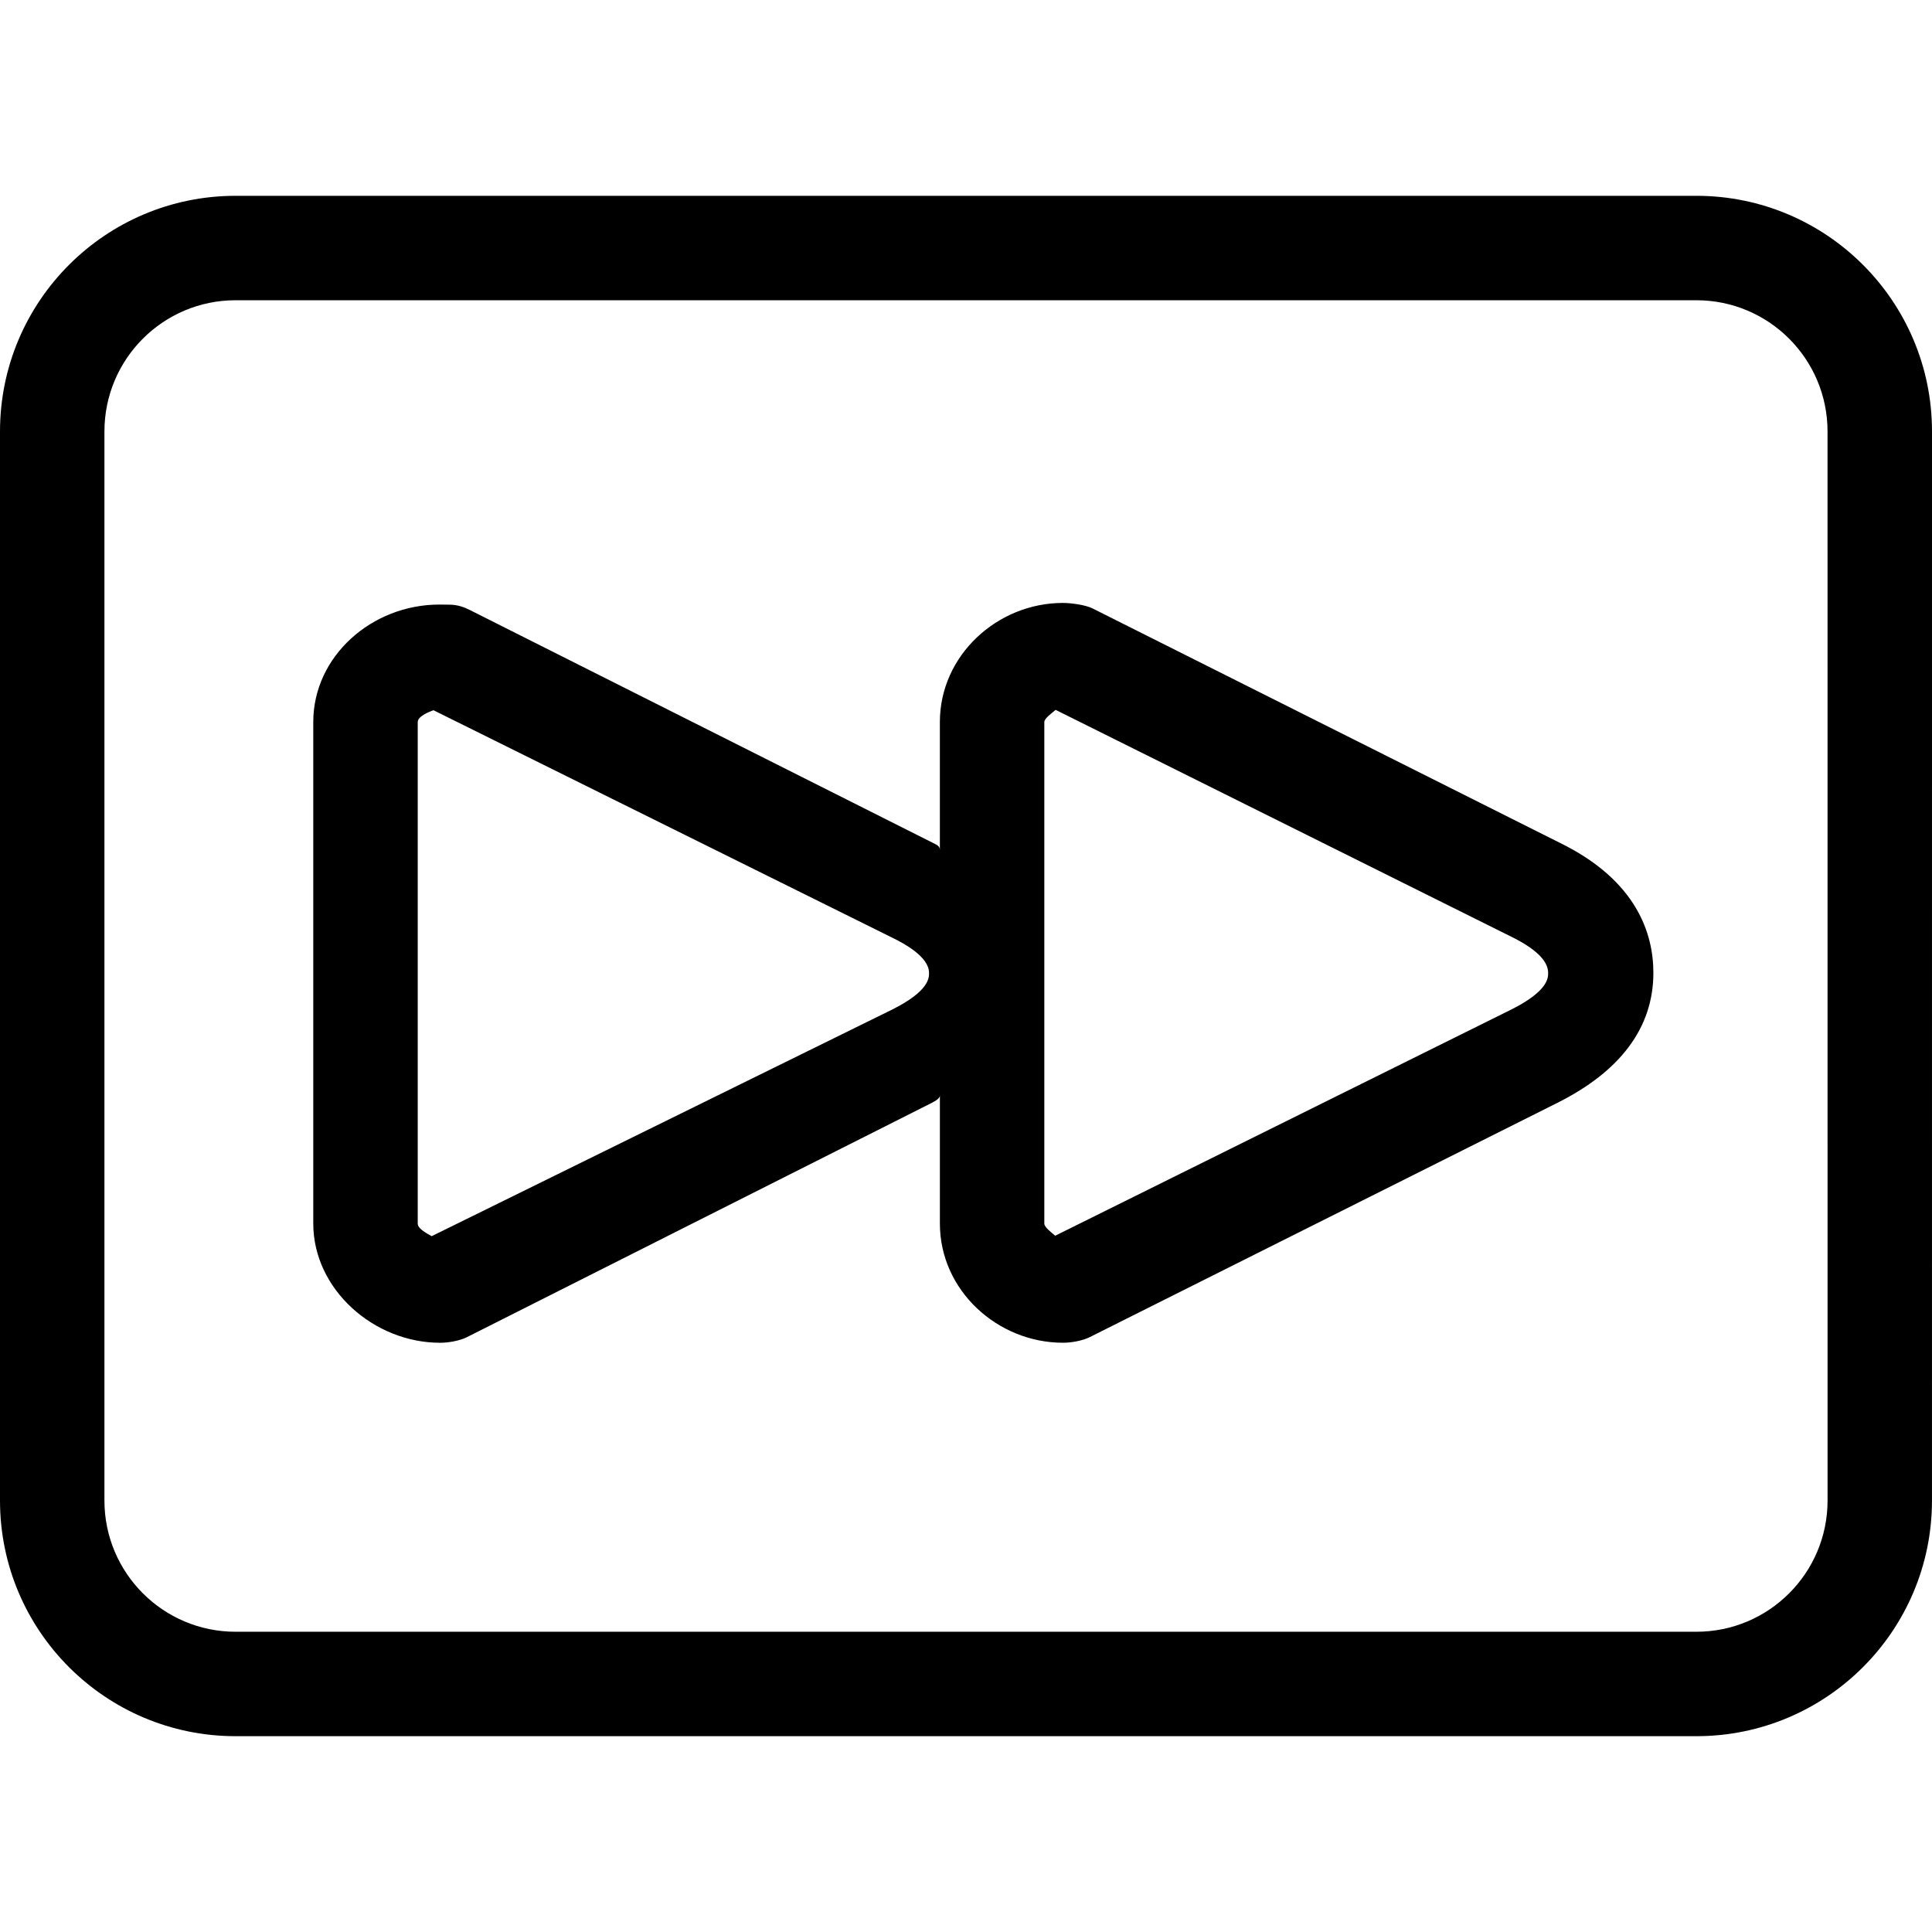 <?xml version="1.0" encoding="iso-8859-1"?>
<!-- Generator: Adobe Illustrator 19.1.0, SVG Export Plug-In . SVG Version: 6.00 Build 0)  -->
<svg version="1.1" id="Capa_1" xmlns="http://www.w3.org/2000/svg" xmlns:xlink="http://www.w3.org/1999/xlink" x="0px" y="0px"
	 viewBox="0 0 74 74" style="enable-background:new 0 0 74 74;" xml:space="preserve">
<g>
	<g>
		<path d="M16.857,51.431c0.31,0,0.74-0.072,1.018-0.21l17.789-8.966C35.85,42.162,36,42.062,36,41.964v4.904
			c0,2.559,2.21,4.562,4.713,4.562c0.312,0,0.744-0.073,1.023-0.213l17.891-8.963c2.436-1.213,3.701-2.893,3.701-4.992
			c0-1.474-0.615-3.536-3.601-4.989l-17.876-8.967c-0.278-0.14-0.831-0.212-1.143-0.212c-2.503,0-4.709,2.004-4.709,4.562v4.908
			c0-0.076-0.018-0.156-0.164-0.228L18.006,23.37c-0.252-0.126-0.464-0.197-0.745-0.209l-0.432-0.005
			c-2.586,0-4.83,1.977-4.83,4.499v19.211C12,49.383,14.316,51.431,16.857,51.431z M40,27.656c0-0.141,0.294-0.346,0.434-0.466
			l17.413,8.669c0.921,0.447,1.45,0.92,1.45,1.402c0,0.17,0.031,0.688-1.429,1.415l-17.451,8.655C40.278,47.211,40,47.006,40,46.866
			C40,46.866,40,27.656,40,27.656z M16,27.656c0-0.208,0.383-0.375,0.605-0.452l17.589,8.721c0.398,0.194,1.39,0.712,1.39,1.337
			c0,0.17,0.031,0.688-1.423,1.412l-17.626,8.674C16.358,47.247,16,47.066,16,46.868V27.656z"/>
		<path d="M74,16.526c0-4.985-4.041-9.026-9.025-9.026H9.025C4.041,7.5,0,11.542,0,16.527v40.947c0,4.985,4.041,9.026,9.025,9.026
			h55.949c4.984,0,9.025-4.041,9.025-9.026L74,16.526L74,16.526z M70,57.474c0,2.776-2.25,5.026-5.025,5.026H9.025
			C6.25,62.5,4,60.25,4,57.474V16.526C4,13.75,6.25,11.5,9.025,11.5h55.949c2.775,0,5.025,2.25,5.025,5.026L70,57.474L70,57.474z"/>
	</g>
</g>
<g>
</g>
<g>
</g>
<g>
</g>
<g>
</g>
<g>
</g>
<g>
</g>
<g>
</g>
<g>
</g>
<g>
</g>
<g>
</g>
<g>
</g>
<g>
</g>
<g>
</g>
<g>
</g>
<g>
</g>
</svg>
